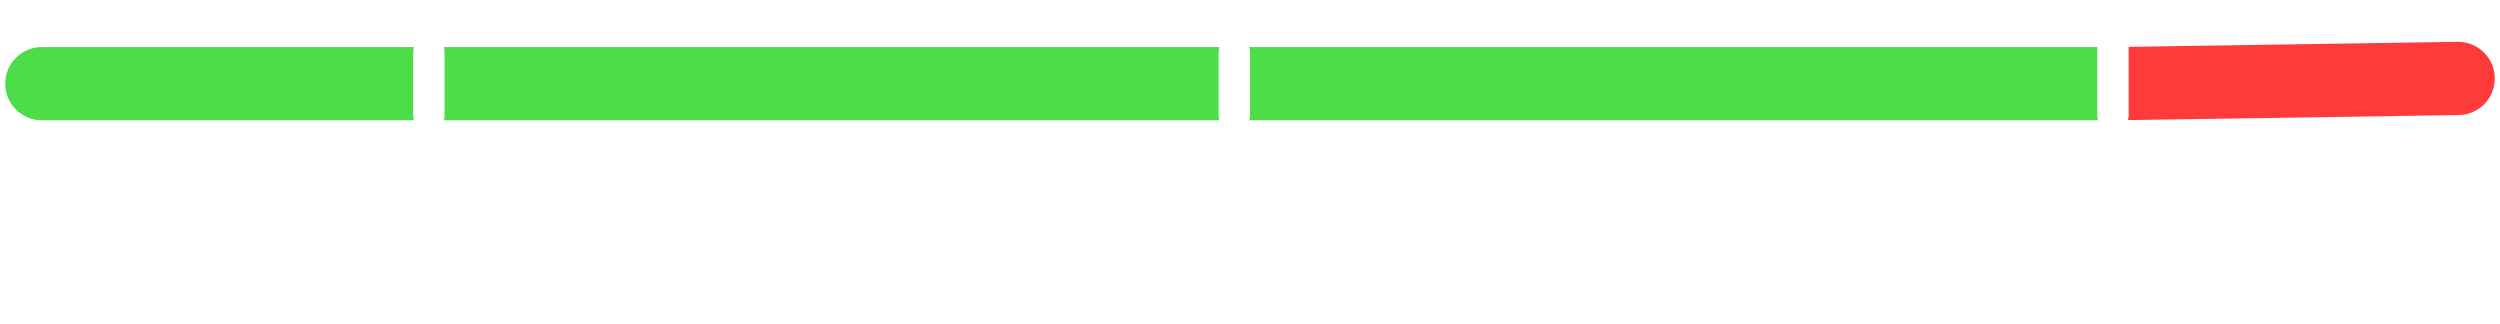 <svg width="239" height="31" viewBox="0 0 239 31" fill="none" xmlns="http://www.w3.org/2000/svg">
<path d="M32.006 21.273V30H31V21.273H32.006ZM36.507 30.136C35.916 30.136 35.397 29.996 34.951 29.715C34.508 29.433 34.161 29.04 33.911 28.534C33.664 28.028 33.541 27.438 33.541 26.761C33.541 26.079 33.664 25.484 33.911 24.976C34.161 24.467 34.508 24.072 34.951 23.791C35.397 23.51 35.916 23.369 36.507 23.369C37.098 23.369 37.615 23.51 38.058 23.791C38.504 24.072 38.85 24.467 39.098 24.976C39.348 25.484 39.473 26.079 39.473 26.761C39.473 27.438 39.348 28.028 39.098 28.534C38.85 29.04 38.504 29.433 38.058 29.715C37.615 29.996 37.098 30.136 36.507 30.136ZM36.507 29.233C36.956 29.233 37.325 29.118 37.615 28.888C37.904 28.658 38.119 28.355 38.258 27.98C38.397 27.605 38.467 27.199 38.467 26.761C38.467 26.324 38.397 25.916 38.258 25.538C38.119 25.16 37.904 24.855 37.615 24.622C37.325 24.389 36.956 24.273 36.507 24.273C36.058 24.273 35.688 24.389 35.399 24.622C35.109 24.855 34.895 25.16 34.755 25.538C34.616 25.916 34.547 26.324 34.547 26.761C34.547 27.199 34.616 27.605 34.755 27.98C34.895 28.355 35.109 28.658 35.399 28.888C35.688 29.118 36.058 29.233 36.507 29.233ZM42.268 30L40.274 23.454H41.331L42.745 28.466H42.813L44.211 23.454H45.285L46.666 28.449H46.734L48.149 23.454H49.206L47.211 30H46.223L44.791 24.972H44.688L43.257 30H42.268Z" fill="white"/>
<path d="M96 30V23.454H96.972V24.477H97.057C97.193 24.128 97.413 23.857 97.717 23.663C98.021 23.467 98.386 23.369 98.812 23.369C99.244 23.369 99.604 23.467 99.891 23.663C100.18 23.857 100.406 24.128 100.568 24.477H100.636C100.804 24.139 101.055 23.871 101.391 23.672C101.726 23.47 102.128 23.369 102.596 23.369C103.181 23.369 103.661 23.553 104.033 23.919C104.405 24.283 104.59 24.849 104.59 25.619V30H103.585V25.619C103.585 25.136 103.453 24.791 103.188 24.584C102.925 24.376 102.614 24.273 102.256 24.273C101.795 24.273 101.439 24.412 101.186 24.69C100.933 24.966 100.807 25.315 100.807 25.739V30H99.784V25.517C99.784 25.145 99.663 24.845 99.422 24.618C99.18 24.388 98.869 24.273 98.489 24.273C98.227 24.273 97.983 24.342 97.756 24.482C97.531 24.621 97.349 24.814 97.21 25.061C97.074 25.305 97.006 25.588 97.006 25.909V30H96ZM109.174 30.136C108.544 30.136 107.999 29.997 107.541 29.719C107.087 29.438 106.737 29.046 106.49 28.543C106.245 28.037 106.122 27.449 106.122 26.778C106.122 26.108 106.245 25.517 106.49 25.006C106.737 24.491 107.081 24.091 107.521 23.804C107.964 23.514 108.48 23.369 109.071 23.369C109.412 23.369 109.749 23.426 110.081 23.54C110.414 23.653 110.717 23.838 110.99 24.094C111.263 24.347 111.479 24.682 111.641 25.099C111.803 25.517 111.884 26.031 111.884 26.642V27.068H106.839V26.199H110.861C110.861 25.829 110.787 25.5 110.639 25.21C110.494 24.921 110.288 24.692 110.018 24.524C109.751 24.357 109.435 24.273 109.071 24.273C108.671 24.273 108.325 24.372 108.032 24.571C107.743 24.767 107.519 25.023 107.362 25.338C107.206 25.653 107.129 25.991 107.129 26.352V26.932C107.129 27.426 107.213 27.845 107.384 28.189C107.557 28.53 107.797 28.79 108.104 28.969C108.411 29.145 108.768 29.233 109.174 29.233C109.439 29.233 109.676 29.196 109.889 29.122C110.105 29.046 110.292 28.932 110.449 28.781C110.605 28.628 110.726 28.438 110.811 28.21L111.782 28.483C111.68 28.812 111.507 29.102 111.266 29.352C111.024 29.599 110.726 29.793 110.371 29.932C110.016 30.068 109.618 30.136 109.174 30.136ZM115.885 30.136C115.34 30.136 114.858 29.999 114.441 29.723C114.023 29.445 113.696 29.053 113.46 28.547C113.225 28.038 113.107 27.438 113.107 26.744C113.107 26.057 113.225 25.46 113.46 24.954C113.696 24.449 114.024 24.058 114.445 23.783C114.865 23.507 115.351 23.369 115.902 23.369C116.328 23.369 116.665 23.44 116.912 23.582C117.162 23.722 117.352 23.881 117.483 24.06C117.617 24.236 117.72 24.381 117.794 24.494H117.88V21.273H118.885V30H117.914V28.994H117.794C117.72 29.114 117.615 29.264 117.479 29.446C117.342 29.625 117.149 29.785 116.896 29.928C116.643 30.067 116.306 30.136 115.885 30.136ZM116.021 29.233C116.425 29.233 116.766 29.128 117.044 28.918C117.323 28.704 117.534 28.41 117.679 28.035C117.824 27.658 117.896 27.222 117.896 26.727C117.896 26.239 117.825 25.811 117.683 25.445C117.541 25.075 117.331 24.788 117.053 24.584C116.774 24.376 116.431 24.273 116.021 24.273C115.595 24.273 115.24 24.382 114.956 24.601C114.675 24.817 114.463 25.111 114.321 25.483C114.182 25.852 114.112 26.267 114.112 26.727C114.112 27.193 114.184 27.616 114.326 27.997C114.471 28.375 114.683 28.676 114.965 28.901C115.249 29.122 115.601 29.233 116.021 29.233ZM120.868 30V23.454H121.872V30H120.868ZM121.379 22.364C121.183 22.364 121.013 22.297 120.871 22.163C120.732 22.03 120.662 21.869 120.662 21.682C120.662 21.494 120.732 21.334 120.871 21.2C121.013 21.067 121.183 21 121.379 21C121.575 21 121.743 21.067 121.882 21.2C122.024 21.334 122.094 21.494 122.094 21.682C122.094 21.869 122.024 22.03 121.882 22.163C121.743 22.297 121.575 22.364 121.379 22.364ZM127.84 27.324V23.454H128.845V30H127.84V28.892H127.771C127.618 29.224 127.379 29.507 127.055 29.74C126.731 29.97 126.322 30.085 125.828 30.085C125.419 30.085 125.055 29.996 124.737 29.817C124.419 29.635 124.169 29.362 123.987 28.999C123.805 28.632 123.715 28.171 123.715 27.614V23.454H124.72V27.546C124.72 28.023 124.854 28.403 125.121 28.688C125.39 28.972 125.734 29.114 126.152 29.114C126.402 29.114 126.656 29.05 126.915 28.922C127.176 28.794 127.395 28.598 127.571 28.334C127.75 28.07 127.84 27.733 127.84 27.324ZM130.688 30V23.454H131.66V24.477H131.744C131.88 24.128 132.1 23.857 132.404 23.663C132.708 23.467 133.073 23.369 133.499 23.369C133.931 23.369 134.291 23.467 134.578 23.663C134.867 23.857 135.093 24.128 135.255 24.477H135.324C135.492 24.139 135.742 23.871 136.078 23.672C136.413 23.47 136.816 23.369 137.285 23.369C137.87 23.369 138.348 23.553 138.721 23.919C139.093 24.283 139.279 24.849 139.279 25.619V30H138.272V25.619C138.272 25.136 138.14 24.791 137.876 24.584C137.612 24.376 137.301 24.273 136.943 24.273C136.482 24.273 136.127 24.412 135.874 24.69C135.621 24.966 135.494 25.315 135.494 25.739V30H134.471V25.517C134.471 25.145 134.35 24.845 134.109 24.618C133.867 24.388 133.556 24.273 133.176 24.273C132.914 24.273 132.67 24.342 132.443 24.482C132.218 24.621 132.036 24.814 131.897 25.061C131.761 25.305 131.693 25.588 131.693 25.909V30H130.688Z" fill="white"/>
<path d="M182.079 29.727V21H183.084V24.222H183.17C183.244 24.108 183.346 23.963 183.477 23.787C183.61 23.608 183.8 23.449 184.048 23.31C184.298 23.168 184.636 23.097 185.062 23.097C185.613 23.097 186.099 23.234 186.519 23.51C186.94 23.785 187.268 24.176 187.504 24.682C187.739 25.188 187.857 25.784 187.857 26.472C187.857 27.165 187.739 27.766 187.504 28.274C187.268 28.78 186.941 29.172 186.523 29.45C186.106 29.726 185.624 29.864 185.079 29.864C184.658 29.864 184.322 29.794 184.069 29.655C183.816 29.513 183.621 29.352 183.485 29.173C183.349 28.991 183.244 28.841 183.17 28.722H183.05V29.727H182.079ZM183.067 26.455C183.067 26.949 183.14 27.385 183.285 27.763C183.43 28.138 183.641 28.432 183.92 28.645C184.198 28.855 184.539 28.96 184.942 28.96C185.363 28.96 185.714 28.849 185.995 28.628C186.279 28.403 186.492 28.102 186.634 27.724C186.779 27.344 186.852 26.921 186.852 26.455C186.852 25.994 186.781 25.58 186.638 25.21C186.499 24.838 186.288 24.544 186.004 24.328C185.722 24.109 185.369 24 184.942 24C184.533 24 184.19 24.104 183.911 24.311C183.633 24.516 183.423 24.803 183.281 25.172C183.138 25.538 183.067 25.966 183.067 26.455ZM190.401 21V29.727H189.396V21H190.401ZM194.902 29.864C194.311 29.864 193.793 29.723 193.347 29.442C192.904 29.16 192.557 28.767 192.307 28.261C192.06 27.756 191.936 27.165 191.936 26.489C191.936 25.807 192.06 25.212 192.307 24.703C192.557 24.195 192.904 23.8 193.347 23.518C193.793 23.237 194.311 23.097 194.902 23.097C195.493 23.097 196.01 23.237 196.453 23.518C196.899 23.8 197.246 24.195 197.493 24.703C197.743 25.212 197.868 25.807 197.868 26.489C197.868 27.165 197.743 27.756 197.493 28.261C197.246 28.767 196.899 29.16 196.453 29.442C196.01 29.723 195.493 29.864 194.902 29.864ZM194.902 28.96C195.351 28.96 195.721 28.845 196.01 28.615C196.3 28.385 196.515 28.082 196.654 27.707C196.793 27.332 196.863 26.926 196.863 26.489C196.863 26.051 196.793 25.643 196.654 25.266C196.515 24.888 196.3 24.582 196.01 24.349C195.721 24.116 195.351 24 194.902 24C194.453 24 194.084 24.116 193.794 24.349C193.505 24.582 193.29 24.888 193.151 25.266C193.012 25.643 192.942 26.051 192.942 26.489C192.942 26.926 193.012 27.332 193.151 27.707C193.29 28.082 193.505 28.385 193.794 28.615C194.084 28.845 194.453 28.96 194.902 28.96ZM202.062 29.864C201.449 29.864 200.92 29.719 200.477 29.429C200.034 29.139 199.693 28.74 199.455 28.232C199.216 27.723 199.097 27.142 199.097 26.489C199.097 25.824 199.219 25.237 199.463 24.729C199.71 24.217 200.054 23.818 200.494 23.531C200.937 23.241 201.455 23.097 202.045 23.097C202.506 23.097 202.92 23.182 203.29 23.352C203.659 23.523 203.962 23.761 204.197 24.068C204.433 24.375 204.58 24.733 204.636 25.142H203.631C203.554 24.844 203.384 24.58 203.119 24.349C202.858 24.116 202.506 24 202.062 24C201.67 24 201.327 24.102 201.031 24.307C200.739 24.509 200.51 24.794 200.345 25.163C200.183 25.53 200.102 25.96 200.102 26.455C200.102 26.96 200.182 27.401 200.341 27.776C200.503 28.151 200.73 28.442 201.023 28.649C201.318 28.857 201.665 28.96 202.062 28.96C202.324 28.96 202.561 28.915 202.774 28.824C202.987 28.733 203.168 28.602 203.315 28.432C203.463 28.261 203.568 28.057 203.631 27.818H204.636C204.58 28.205 204.439 28.553 204.214 28.862C203.993 29.169 203.699 29.413 203.332 29.595C202.969 29.774 202.545 29.864 202.062 29.864ZM207.044 27.341L207.027 26.097H207.232L210.095 23.182H211.339L208.288 26.267H208.203L207.044 27.341ZM206.107 29.727V21H207.112V29.727H206.107ZM210.266 29.727L207.709 26.489L208.425 25.79L211.544 29.727H210.266ZM215.109 29.864C214.478 29.864 213.934 29.724 213.477 29.446C213.022 29.165 212.671 28.773 212.424 28.27C212.18 27.764 212.058 27.176 212.058 26.506C212.058 25.835 212.18 25.244 212.424 24.733C212.671 24.219 213.015 23.818 213.455 23.531C213.898 23.241 214.415 23.097 215.006 23.097C215.347 23.097 215.684 23.153 216.016 23.267C216.349 23.381 216.651 23.565 216.924 23.821C217.197 24.074 217.414 24.409 217.576 24.827C217.738 25.244 217.819 25.759 217.819 26.369V26.796H212.773V25.926H216.796C216.796 25.557 216.722 25.227 216.575 24.938C216.43 24.648 216.222 24.419 215.952 24.251C215.685 24.084 215.37 24 215.006 24C214.606 24 214.259 24.099 213.967 24.298C213.677 24.494 213.454 24.75 213.298 25.065C213.141 25.381 213.063 25.719 213.063 26.08V26.659C213.063 27.153 213.148 27.573 213.319 27.916C213.492 28.257 213.732 28.517 214.039 28.696C214.346 28.872 214.702 28.96 215.109 28.96C215.373 28.96 215.611 28.923 215.825 28.849C216.04 28.773 216.227 28.659 216.383 28.509C216.539 28.355 216.66 28.165 216.745 27.938L217.717 28.21C217.614 28.54 217.442 28.83 217.201 29.08C216.96 29.327 216.661 29.52 216.306 29.659C215.951 29.796 215.552 29.864 215.109 29.864ZM219.349 29.727V23.182H220.32V24.171H220.388C220.508 23.847 220.724 23.584 221.036 23.382C221.349 23.18 221.701 23.08 222.093 23.08C222.167 23.08 222.259 23.081 222.37 23.084C222.481 23.087 222.565 23.091 222.621 23.097V24.119C222.587 24.111 222.509 24.098 222.387 24.081C222.268 24.061 222.141 24.051 222.008 24.051C221.69 24.051 221.406 24.118 221.156 24.251C220.908 24.382 220.712 24.564 220.567 24.797C220.425 25.027 220.354 25.29 220.354 25.585V29.727H219.349Z" fill="white"/>
<path d="M4 4.5C2.067 4.5 0.5 6.067 0.5 8C0.5 9.933 2.067 11.5 4 11.5V4.5ZM4 11.5H202.001V4.5H4V11.5Z" fill="#4CDD49"/>
<path d="M235.053 11C236.986 10.97 238.529 9.38 238.5 7.447C238.47 5.514 236.88 3.971 234.947 4L235.053 11ZM202.053 11.5L235.053 11L234.947 4L201.947 4.5L202.053 11.5Z" fill="#FF3A3A"/>
<g filter="url(#filter0_d_117_55)">
<path d="M41 5V11" stroke="white" stroke-width="3" stroke-linecap="round"/>
</g>
<g filter="url(#filter1_d_117_55)">
<path d="M118 5V11" stroke="white" stroke-width="3" stroke-linecap="round"/>
</g>
<g filter="url(#filter2_d_117_55)">
<path d="M202 4V11" stroke="white" stroke-width="3" stroke-linecap="round"/>
</g>
<defs>
<filter id="filter0_d_117_55" x="37.5" y="1.5" width="7" height="13" filterUnits="userSpaceOnUse" color-interpolation-filters="sRGB">
<feFlood flood-opacity="0" result="BackgroundImageFix"/>
<feColorMatrix in="SourceAlpha" type="matrix" values="0 0 0 0 0 0 0 0 0 0 0 0 0 0 0 0 0 0 127 0" result="hardAlpha"/>
<feOffset/>
<feGaussianBlur stdDeviation="1"/>
<feComposite in2="hardAlpha" operator="out"/>
<feColorMatrix type="matrix" values="0 0 0 0 1 0 0 0 0 1 0 0 0 0 1 0 0 0 0.2 0"/>
<feBlend mode="normal" in2="BackgroundImageFix" result="effect1_dropShadow_117_55"/>
<feBlend mode="normal" in="SourceGraphic" in2="effect1_dropShadow_117_55" result="shape"/>
</filter>
<filter id="filter1_d_117_55" x="114.5" y="1.5" width="7" height="13" filterUnits="userSpaceOnUse" color-interpolation-filters="sRGB">
<feFlood flood-opacity="0" result="BackgroundImageFix"/>
<feColorMatrix in="SourceAlpha" type="matrix" values="0 0 0 0 0 0 0 0 0 0 0 0 0 0 0 0 0 0 127 0" result="hardAlpha"/>
<feOffset/>
<feGaussianBlur stdDeviation="1"/>
<feComposite in2="hardAlpha" operator="out"/>
<feColorMatrix type="matrix" values="0 0 0 0 1 0 0 0 0 1 0 0 0 0 1 0 0 0 0.2 0"/>
<feBlend mode="normal" in2="BackgroundImageFix" result="effect1_dropShadow_117_55"/>
<feBlend mode="normal" in="SourceGraphic" in2="effect1_dropShadow_117_55" result="shape"/>
</filter>
<filter id="filter2_d_117_55" x="198.5" y="0.5" width="7" height="14" filterUnits="userSpaceOnUse" color-interpolation-filters="sRGB">
<feFlood flood-opacity="0" result="BackgroundImageFix"/>
<feColorMatrix in="SourceAlpha" type="matrix" values="0 0 0 0 0 0 0 0 0 0 0 0 0 0 0 0 0 0 127 0" result="hardAlpha"/>
<feOffset/>
<feGaussianBlur stdDeviation="1"/>
<feComposite in2="hardAlpha" operator="out"/>
<feColorMatrix type="matrix" values="0 0 0 0 1 0 0 0 0 1 0 0 0 0 1 0 0 0 0.2 0"/>
<feBlend mode="normal" in2="BackgroundImageFix" result="effect1_dropShadow_117_55"/>
<feBlend mode="normal" in="SourceGraphic" in2="effect1_dropShadow_117_55" result="shape"/>
</filter>
</defs>
</svg>
